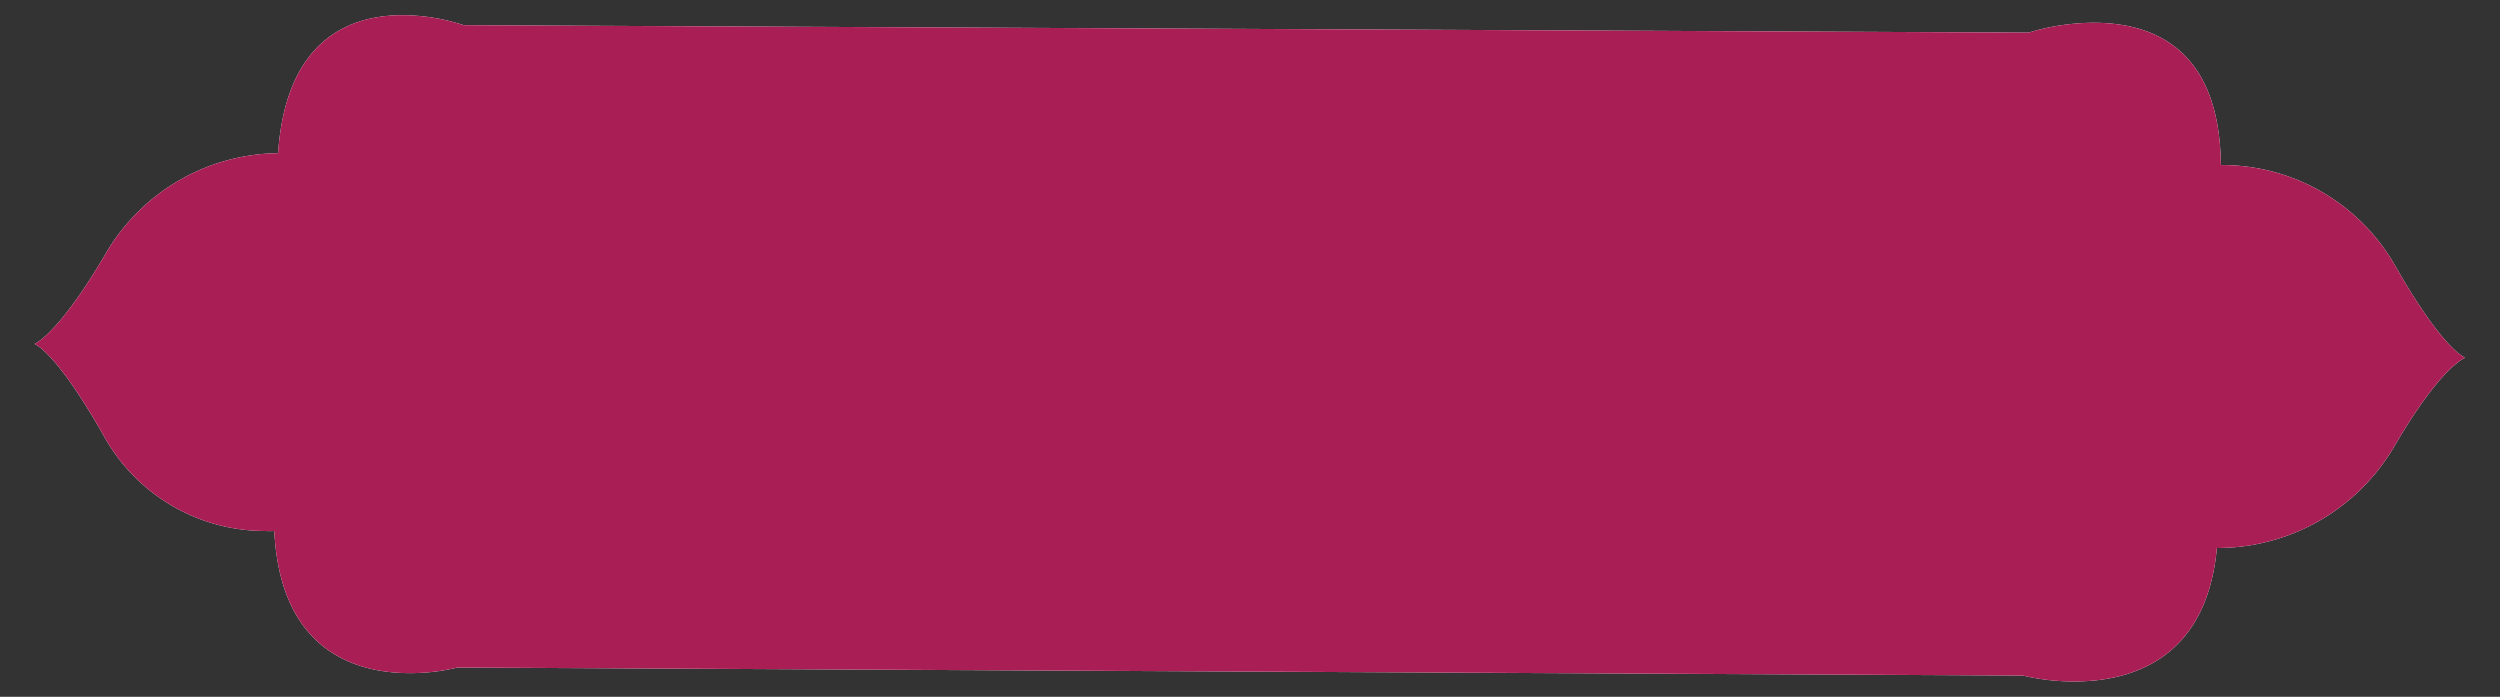 <svg id="Layer_1" data-name="Layer 1" xmlns="http://www.w3.org/2000/svg" xmlns:xlink="http://www.w3.org/1999/xlink" viewBox="0 0 164.79 45.93"><rect x="0" y="0" width="164.79" height="45.93" fill="#333333" stroke="none"/><defs><style>.cls-1{fill:none;}.cls-2{clip-path:url(#clip-path);}.cls-3{fill:#fff;}.cls-4{fill:#aa1e56;}</style><clipPath id="clip-path"><rect class="cls-1" width="164.79" height="45.93"/></clipPath></defs><g class="cls-2"><path class="cls-3" d="M26.53,1c-3.36,0-7.68,1.51-8.2,9.1h-.18A13.34,13.34,0,0,0,6.89,16.85C4.57,20.79,3,22.31,2.28,22.67c.74.37,2.25,2,4.5,5.95A12.15,12.15,0,0,0,17.44,35a5.5,5.5,0,0,0,.64,0c.4,8,5.49,9.37,8.93,9.37A13,13,0,0,0,30.15,44l103.19.53a14.57,14.57,0,0,0,3.4.39c3.55,0,8.7-1.32,9.39-8.8h.22a13.52,13.52,0,0,0,11.48-6.71c2.33-4,3.91-5.47,4.66-5.83-.74-.36-2.29-2-4.54-5.94a13.15,13.15,0,0,0-11.33-6.76h-.23C146.32,3,141.68,1.5,138,1.5a14.93,14.93,0,0,0-4.28.65L30.57,1.66a13.1,13.1,0,0,0-4-.66"/><path class="cls-4" d="M26.53,1c-3.36,0-7.68,1.51-8.2,9.1h-.18A13.34,13.34,0,0,0,6.89,16.85C4.57,20.79,3,22.31,2.28,22.67c.74.37,2.25,2,4.5,5.95A12.15,12.15,0,0,0,17.44,35a5.5,5.5,0,0,0,.64,0c.4,8,5.49,9.37,8.93,9.37A13,13,0,0,0,30.15,44l103.19.53a14.57,14.57,0,0,0,3.4.39c3.55,0,8.7-1.32,9.39-8.8h.22a13.52,13.52,0,0,0,11.48-6.71c2.33-4,3.91-5.47,4.66-5.83-.74-.36-2.29-2-4.54-5.94a13.15,13.15,0,0,0-11.33-6.76h-.23C146.32,3,141.68,1.5,138,1.5a14.93,14.93,0,0,0-4.28.65L30.57,1.66a13.1,13.1,0,0,0-4-.66"/></g></svg>